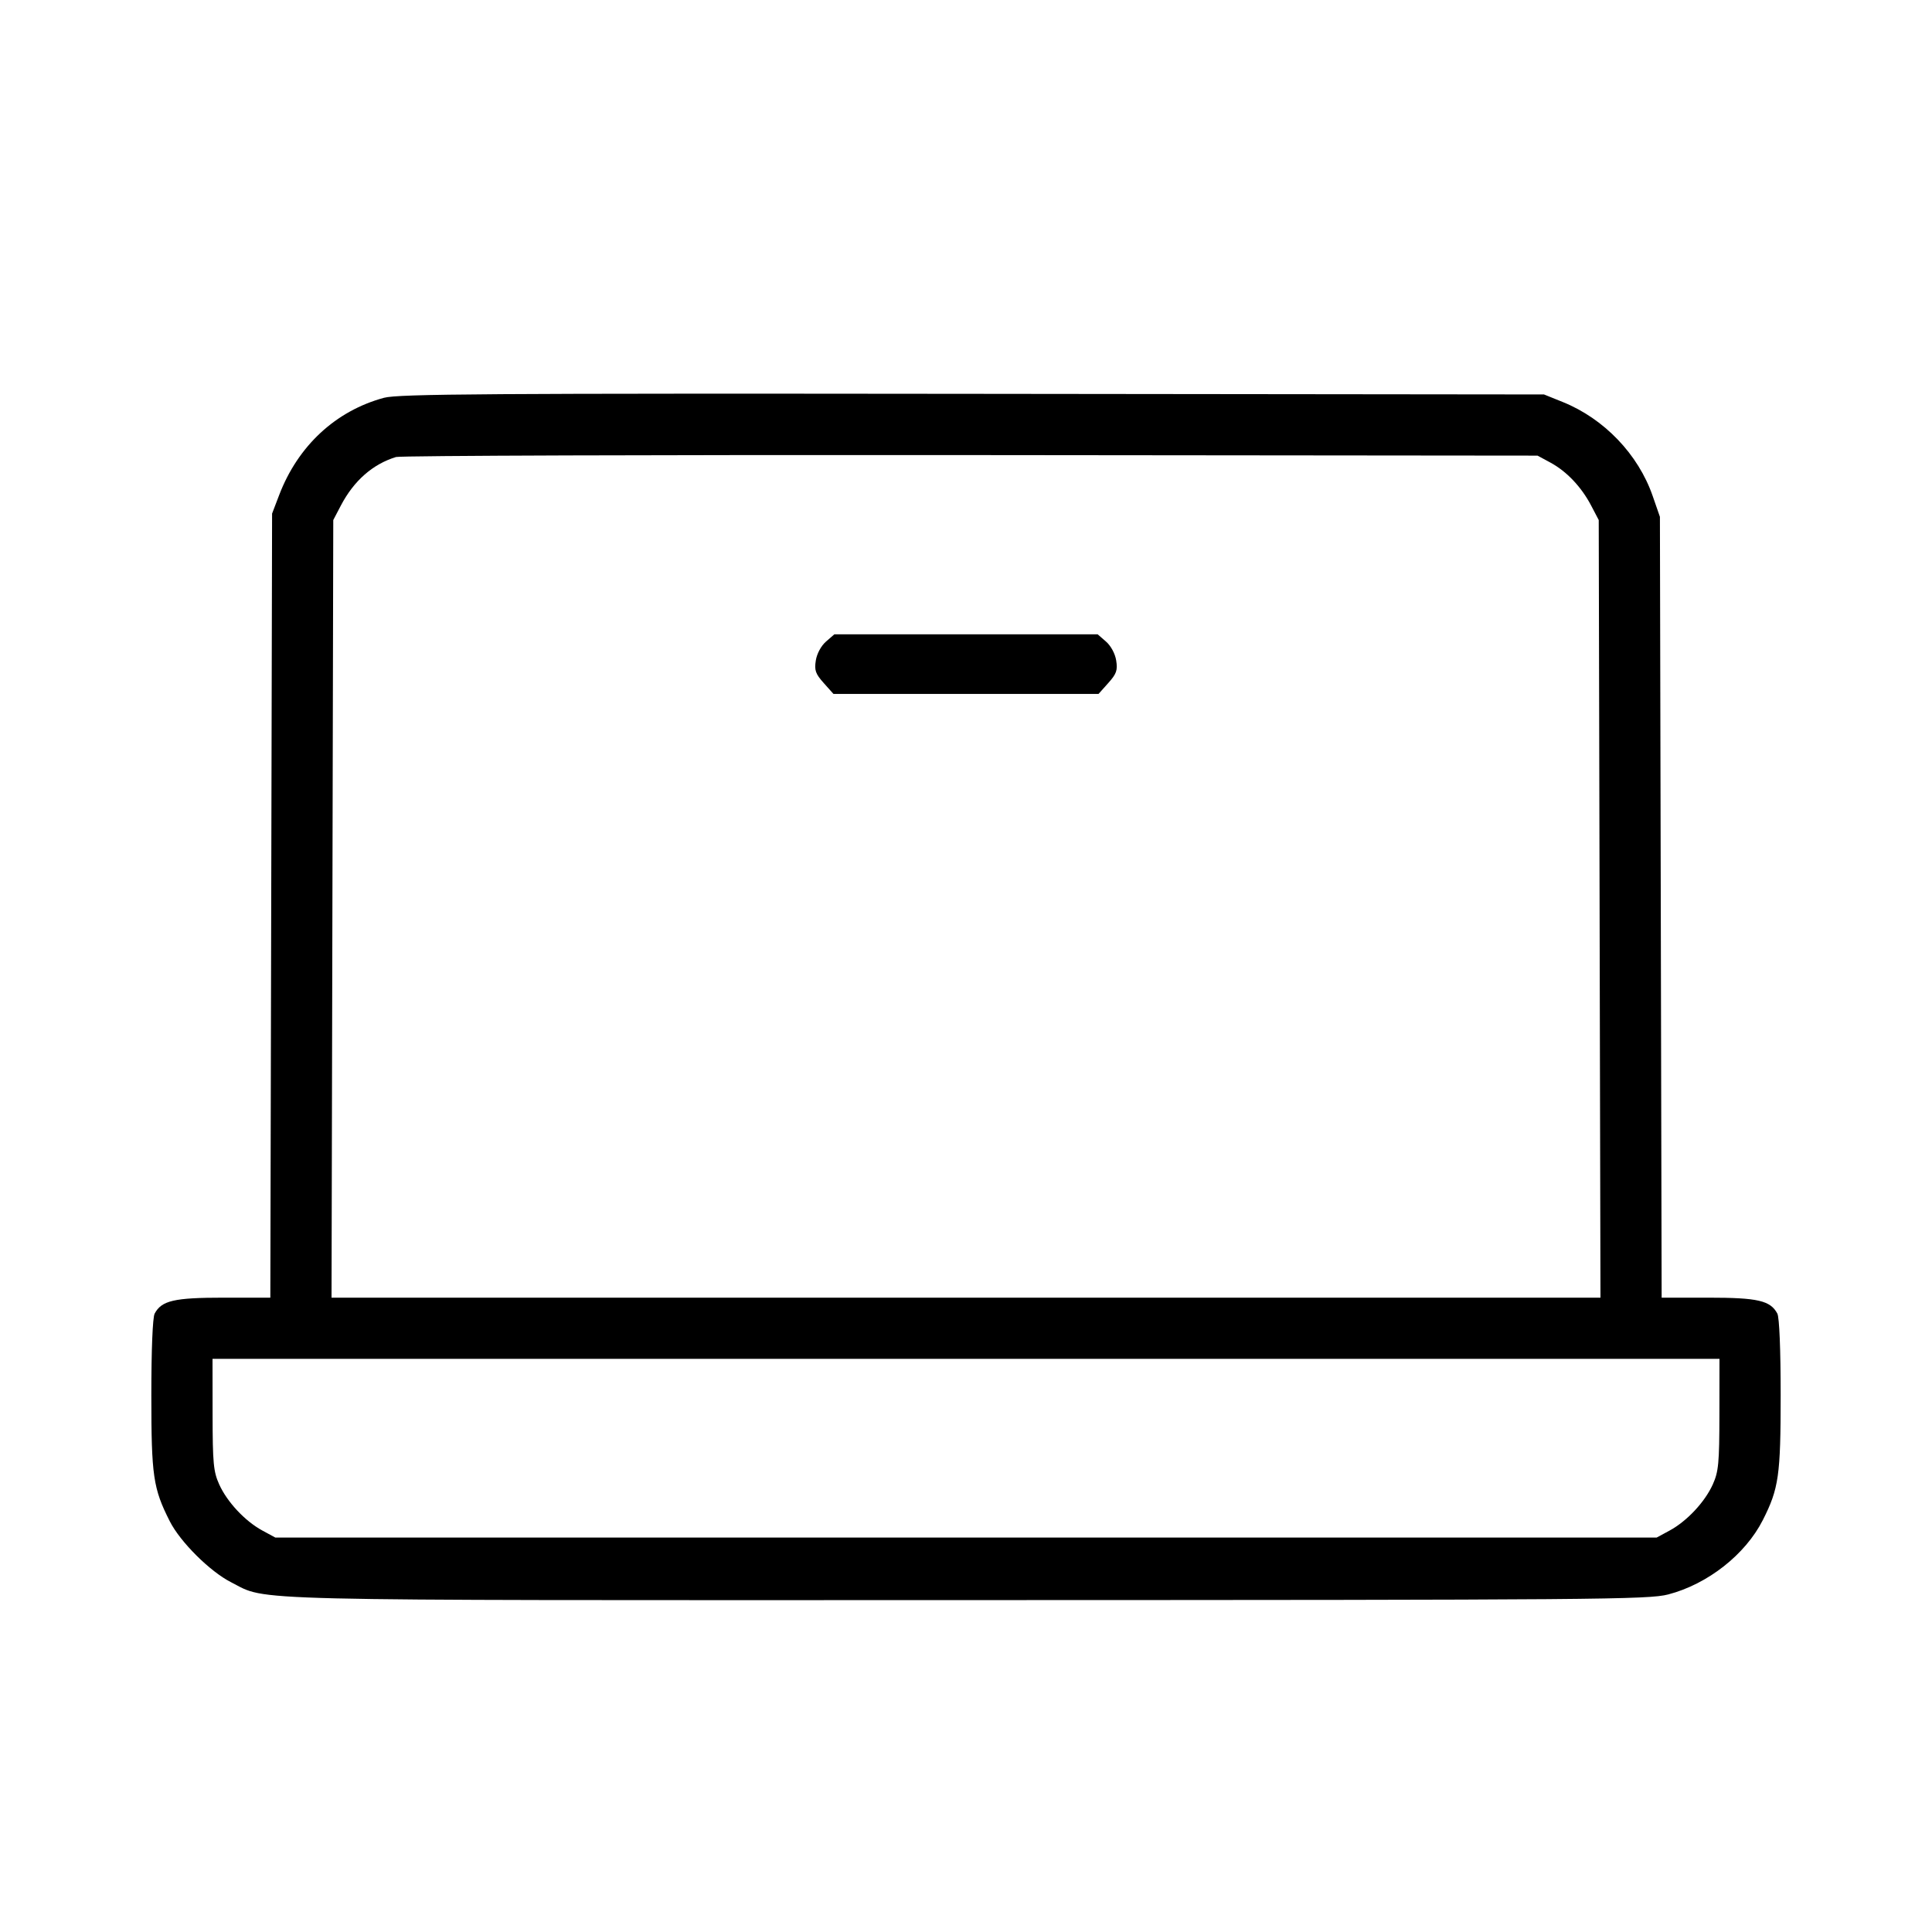 <svg fill="currentColor" viewBox="0 0 256 256" xmlns="http://www.w3.org/2000/svg"><path d="M50.880 52.710 C 44.478 54.442,39.481 59.080,36.990 65.601 L 36.053 68.053 35.937 120.000 L 35.820 171.947 29.622 171.947 C 23.074 171.947,21.417 172.330,20.493 174.056 C 20.227 174.552,20.053 178.827,20.053 184.855 C 20.053 195.587,20.292 197.223,22.497 201.577 C 23.886 204.320,27.833 208.244,30.628 209.660 C 35.592 212.176,30.086 212.042,128.213 212.022 C 211.904 212.005,218.438 211.953,221.048 211.271 C 226.287 209.903,231.272 205.982,233.590 201.406 C 235.699 197.239,235.947 195.503,235.947 184.855 C 235.947 178.827,235.773 174.552,235.507 174.056 C 234.583 172.330,232.926 171.947,226.376 171.947 L 220.177 171.947 220.062 120.213 L 219.947 68.480 218.984 65.707 C 217.073 60.198,212.555 55.481,207.072 53.269 L 204.587 52.267 128.853 52.185 C 64.571 52.116,52.781 52.195,50.880 52.710 M205.440 61.296 C 207.589 62.458,209.539 64.515,210.834 66.987 L 211.840 68.907 211.955 120.427 L 212.070 171.947 128.000 171.947 L 43.930 171.947 44.045 120.427 L 44.160 68.907 45.166 66.987 C 46.889 63.698,49.383 61.505,52.477 60.556 C 53.065 60.376,87.339 60.261,128.640 60.301 L 203.733 60.373 205.440 61.296 M109.449 85.013 C 108.801 85.577,108.243 86.610,108.099 87.515 C 107.892 88.816,108.055 89.281,109.145 90.501 L 110.437 91.947 128.000 91.947 L 145.563 91.947 146.855 90.501 C 147.945 89.281,148.108 88.816,147.901 87.515 C 147.757 86.610,147.199 85.577,146.551 85.013 L 145.446 84.053 128.000 84.053 L 110.554 84.053 109.449 85.013 M227.831 187.413 C 227.822 193.886,227.717 195.005,226.954 196.693 C 225.899 199.030,223.523 201.566,221.227 202.809 L 219.520 203.733 128.000 203.733 L 36.480 203.733 34.773 202.809 C 32.477 201.566,30.101 199.030,29.046 196.693 C 28.283 195.005,28.178 193.886,28.169 187.413 L 28.160 180.053 128.000 180.053 L 227.840 180.053 227.831 187.413 " stroke="none" fill-rule="evenodd"></path></svg>